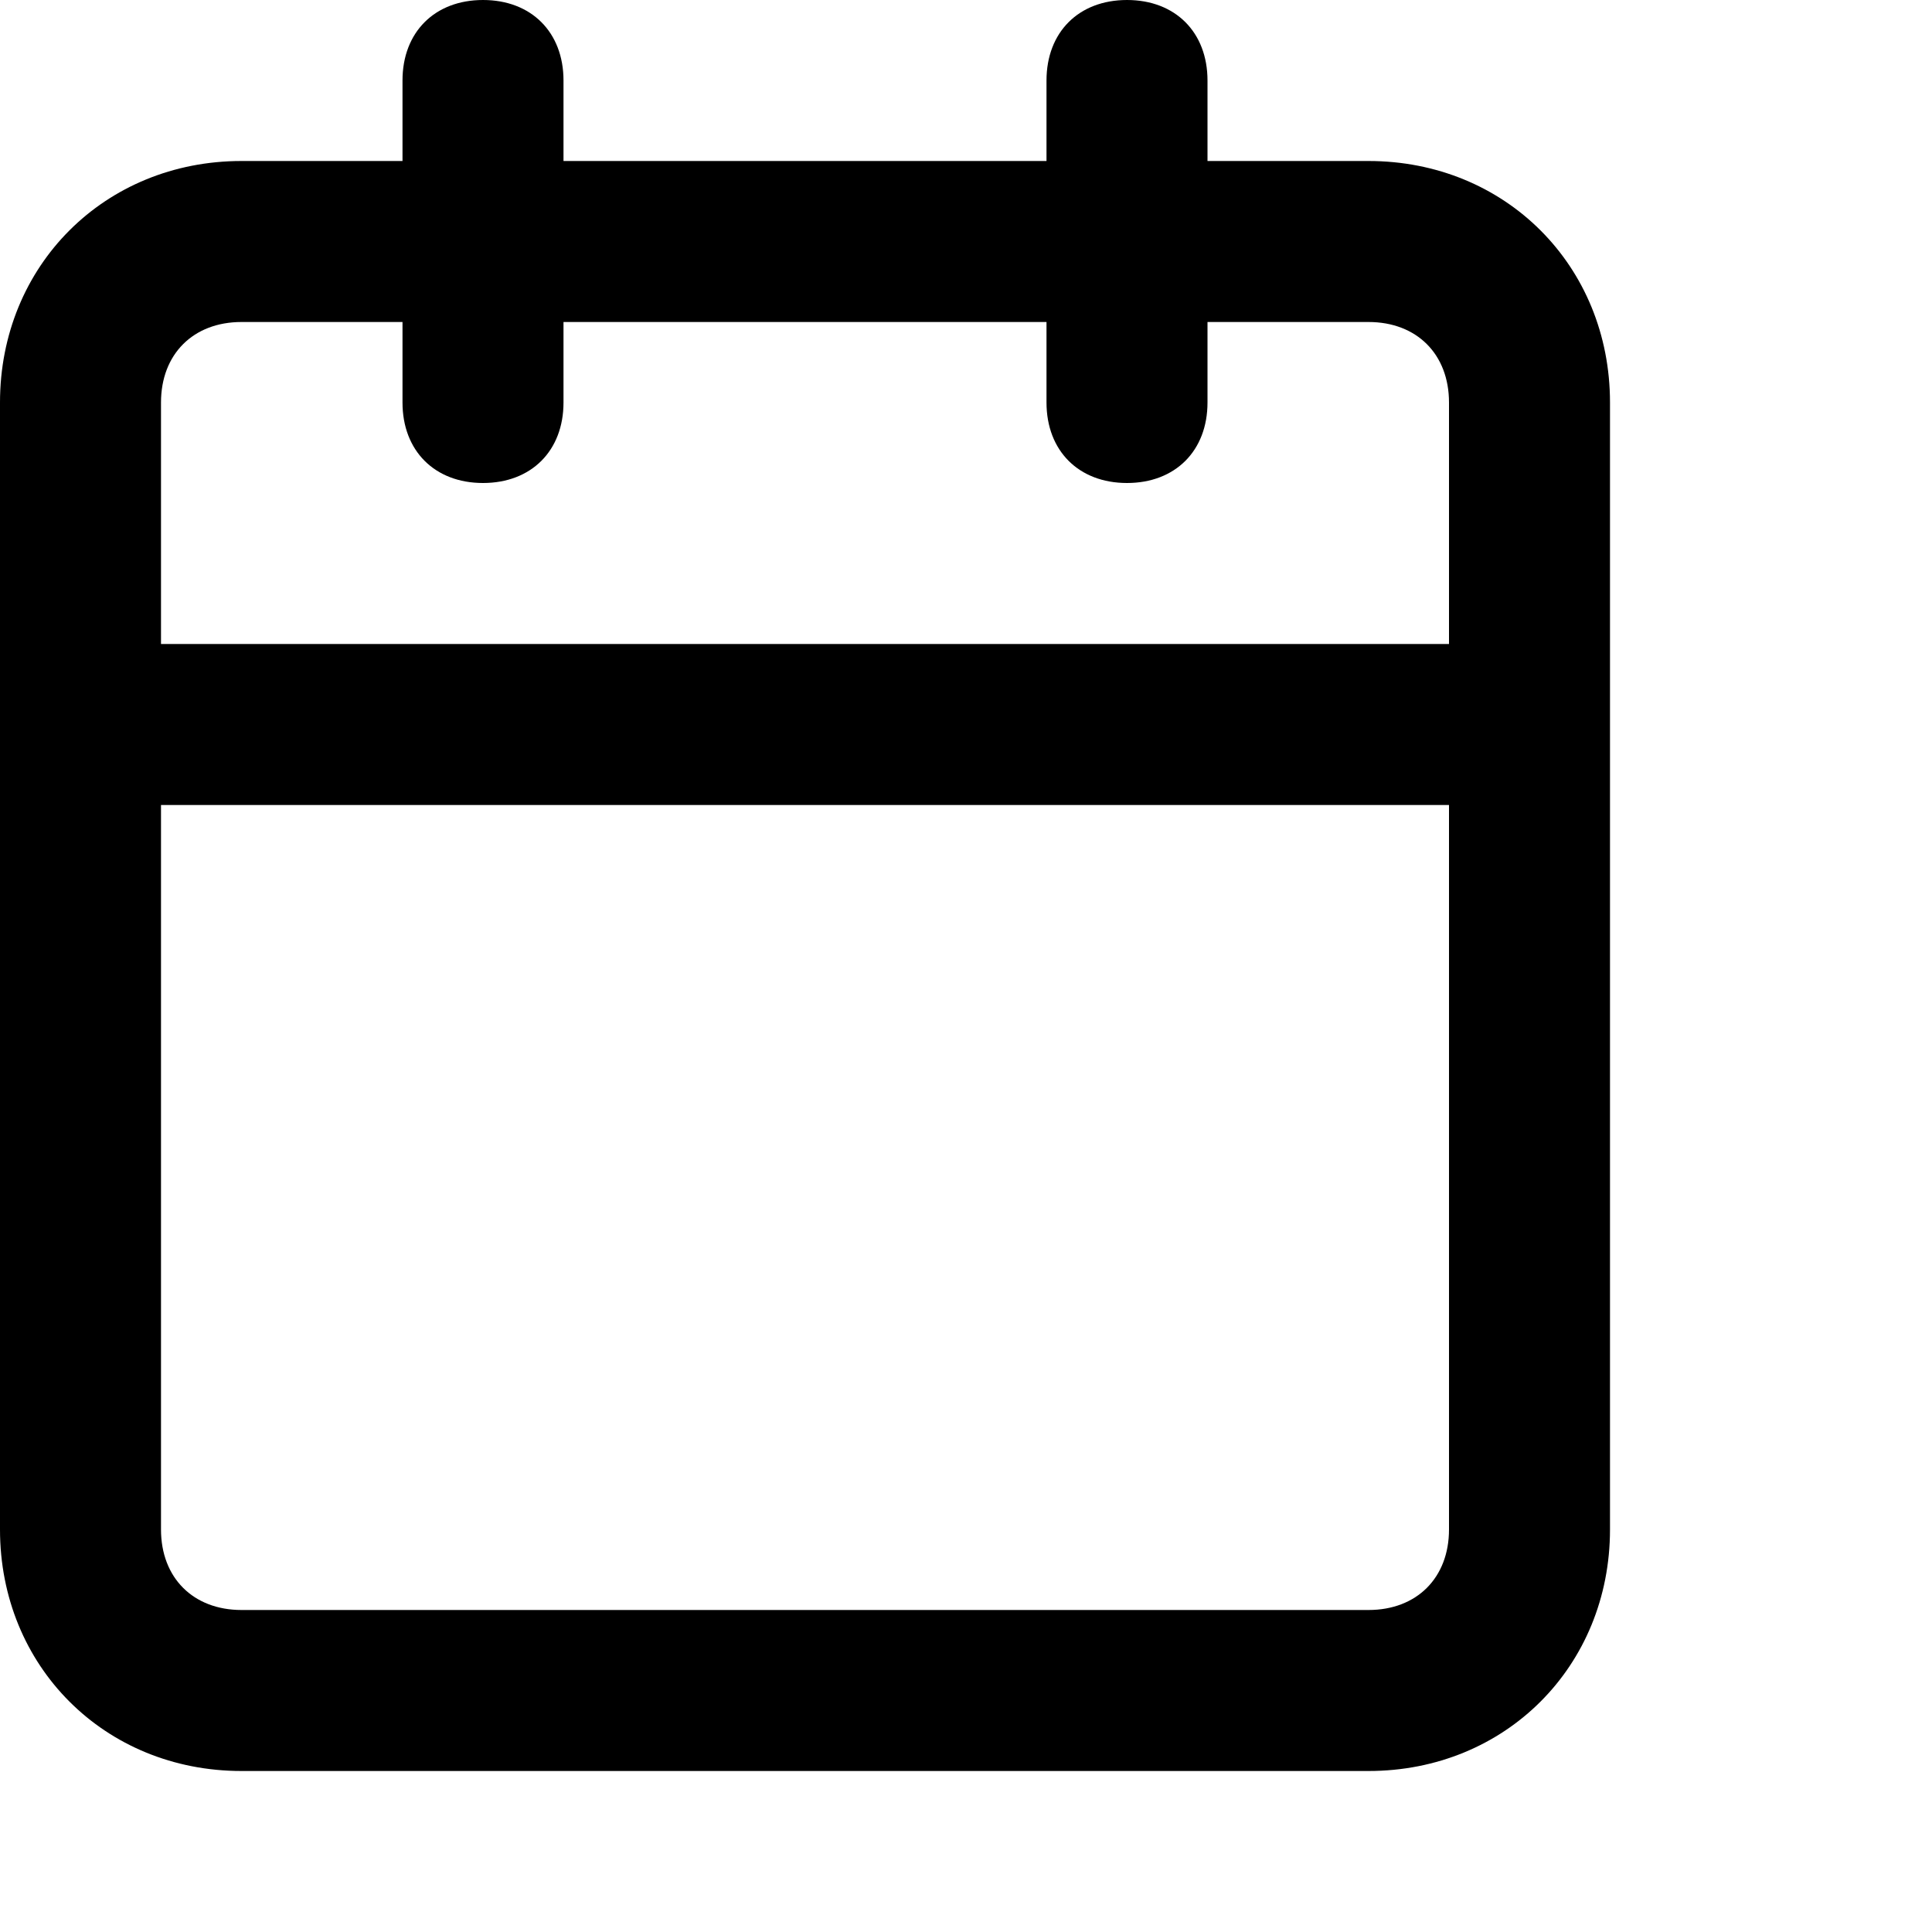<svg xmlns="http://www.w3.org/2000/svg" xmlns:xlink="http://www.w3.org/1999/xlink" viewBox="0 0 24 24">
    <path id="calendar-a" d="M17,20 L3,20 C2.4,20 2,19.6 2,19 L2,10 L18,10 L18,19 C18,19.6 17.6,20 17,20 M3,4 L5,4 L5,5 C5,5.6 5.4,6 6,6 C6.6,6 7,5.6 7,5 L7,4 L13,4 L13,5 C13,5.6 13.4,6 14,6 C14.6,6 15,5.6 15,5 L15,4 L17,4 C17.6,4 18,4.4 18,5 L18,8 L2,8 L2,5 C2,4.4 2.4,4 3,4 M17,2 L15,2 L15,1 C15,0.4 14.6,0 14,0 C13.4,0 13,0.4 13,1 L13,2 L7,2 L7,1 C7,0.4 6.6,0 6,0 C5.4,0 5,0.4 5,1 L5,2 L3,2 C1.3,2 0,3.3 0,5 L0,19 C0,20.7 1.3,22 3,22 L17,22 C18.7,22 20,20.7 20,19 L20,5 C20,3.3 18.7,2 17,2"/>
</svg>

